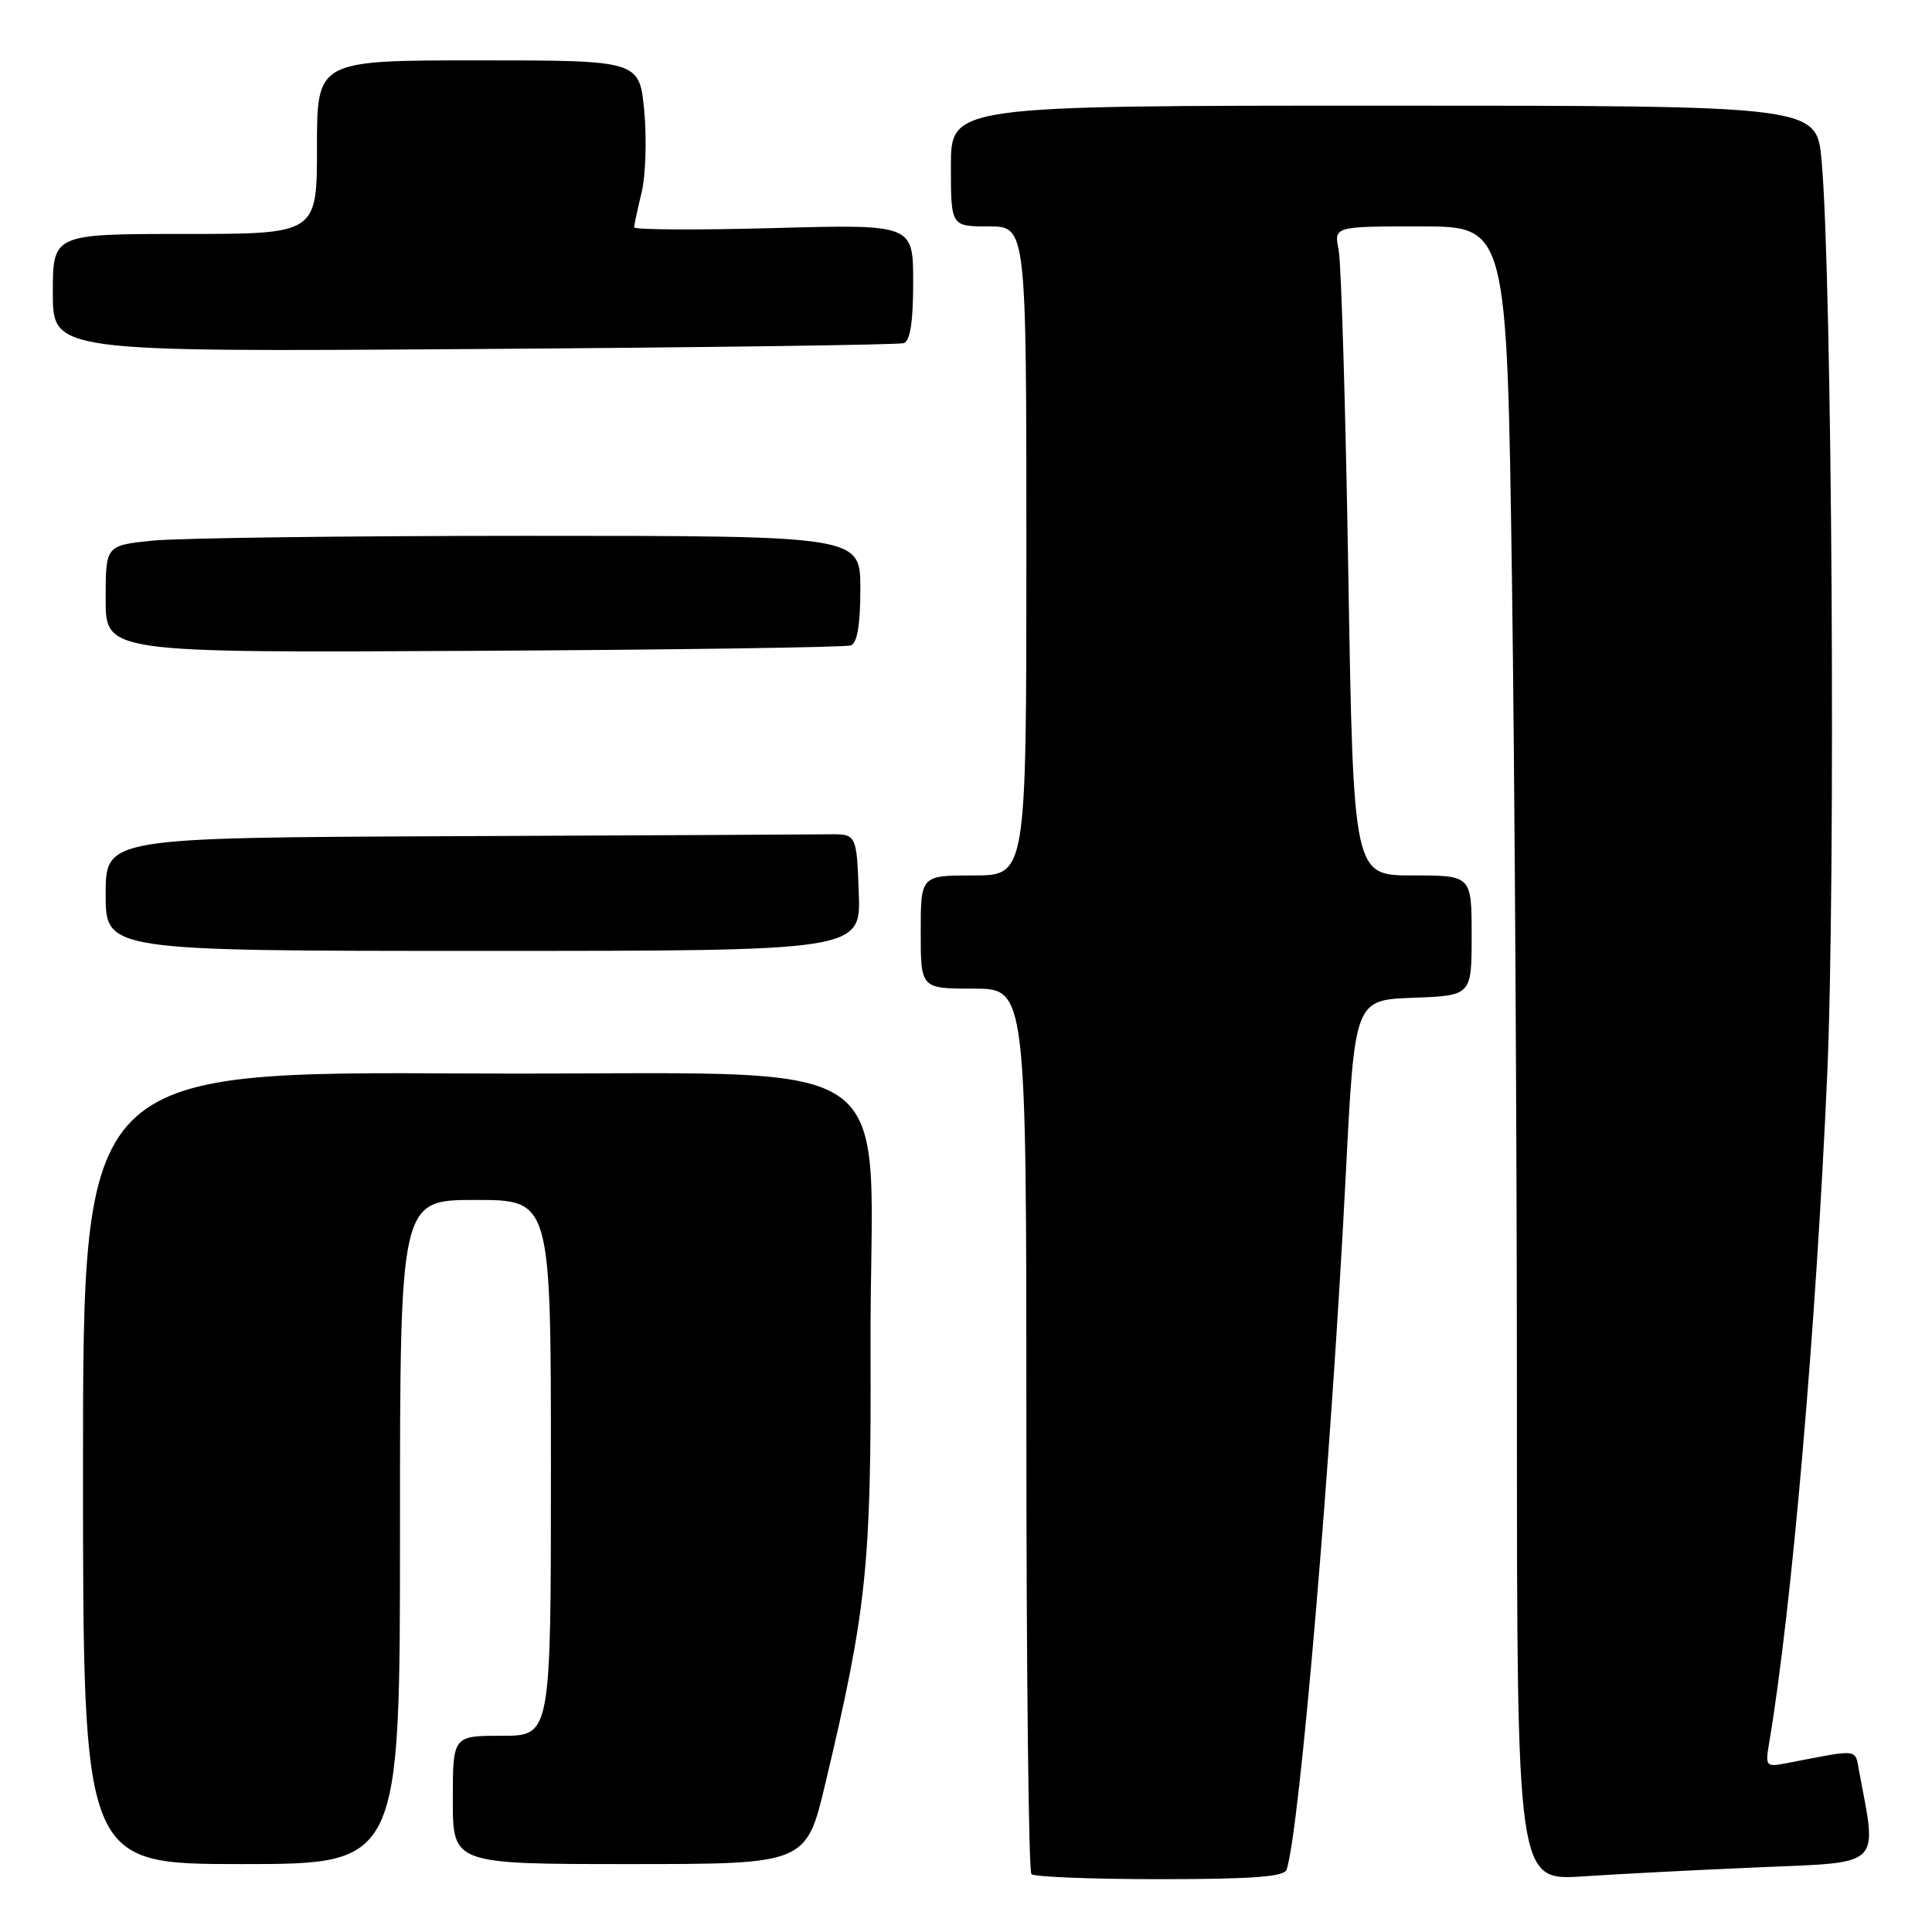 <?xml version="1.0" encoding="UTF-8" standalone="no"?>
<!DOCTYPE svg PUBLIC "-//W3C//DTD SVG 1.1//EN" "http://www.w3.org/Graphics/SVG/1.1/DTD/svg11.dtd" >
<svg xmlns="http://www.w3.org/2000/svg" xmlns:xlink="http://www.w3.org/1999/xlink" version="1.1" viewBox="0 0 256 256">
 <g >
 <path fill="currentColor"
d=" M 170.48 247.75 C 172.21 242.60 176.39 193.49 178.33 155.50 C 179.50 132.50 179.50 132.50 187.25 132.21 C 195.00 131.92 195.00 131.92 195.00 123.96 C 195.00 116.00 195.00 116.00 187.16 116.00 C 179.33 116.00 179.33 116.00 178.66 76.13 C 178.30 54.20 177.72 34.85 177.38 33.13 C 176.75 30.00 176.75 30.00 188.21 30.00 C 199.67 30.00 199.67 30.00 200.34 76.66 C 200.70 102.33 201.00 151.65 201.00 186.27 C 201.00 249.21 201.00 249.21 209.75 248.63 C 214.56 248.31 225.16 247.76 233.30 247.42 C 249.54 246.73 248.75 247.49 246.34 234.69 C 245.78 231.67 246.45 231.75 236.94 233.59 C 233.94 234.17 233.89 234.12 234.44 230.84 C 237.41 213.16 240.61 176.31 242.11 142.50 C 243.26 116.73 242.76 36.67 241.37 21.25 C 240.71 14.00 240.71 14.00 183.35 14.00 C 126.00 14.00 126.00 14.00 126.00 22.00 C 126.00 30.00 126.00 30.00 131.00 30.00 C 136.00 30.00 136.00 30.00 136.00 73.00 C 136.00 116.00 136.00 116.00 129.00 116.00 C 122.00 116.00 122.00 116.00 122.00 123.50 C 122.00 131.00 122.00 131.00 129.00 131.00 C 136.00 131.00 136.00 131.00 136.00 189.33 C 136.00 221.42 136.30 247.97 136.67 248.33 C 137.03 248.70 144.70 249.00 153.70 249.00 C 165.90 249.00 170.17 248.68 170.48 247.75 Z  M 53.00 203.00 C 53.00 159.00 53.00 159.00 63.00 159.00 C 73.00 159.00 73.00 159.00 73.00 194.50 C 73.00 230.00 73.00 230.00 66.50 230.00 C 60.00 230.00 60.00 230.00 60.00 238.50 C 60.00 247.00 60.00 247.00 83.41 247.00 C 106.83 247.00 106.83 247.00 109.38 236.25 C 114.84 213.30 115.46 207.36 115.35 179.00 C 115.18 137.78 122.07 142.54 62.24 142.24 C 11.00 141.98 11.00 141.98 11.00 194.49 C 11.00 247.00 11.00 247.00 32.00 247.00 C 53.00 247.00 53.00 247.00 53.00 203.00 Z  M 113.79 118.25 C 113.50 110.50 113.50 110.50 109.75 110.55 C 107.69 110.58 85.30 110.69 60.00 110.80 C 14.00 111.00 14.00 111.00 14.00 118.50 C 14.00 126.00 14.00 126.00 64.04 126.00 C 114.08 126.00 114.08 126.00 113.79 118.25 Z  M 112.75 85.52 C 113.59 85.21 114.00 82.75 114.00 78.03 C 114.00 71.00 114.00 71.00 70.15 71.00 C 46.03 71.00 23.53 71.29 20.15 71.64 C 14.00 72.28 14.00 72.28 14.00 79.39 C 14.00 86.50 14.00 86.50 62.75 86.24 C 89.56 86.10 112.06 85.77 112.75 85.52 Z  M 119.75 45.47 C 120.61 45.19 121.00 42.65 121.00 37.39 C 121.00 29.72 121.00 29.72 102.50 30.22 C 92.32 30.50 84.01 30.45 84.02 30.12 C 84.04 29.78 84.48 27.70 85.02 25.50 C 85.55 23.30 85.71 18.46 85.37 14.75 C 84.74 8.00 84.74 8.00 63.37 8.00 C 42.00 8.00 42.00 8.00 42.00 19.50 C 42.00 31.00 42.00 31.00 24.50 31.00 C 7.00 31.00 7.00 31.00 7.00 38.81 C 7.00 46.63 7.00 46.63 62.75 46.25 C 93.41 46.04 119.06 45.69 119.75 45.47 Z "/>
</g>
</svg>